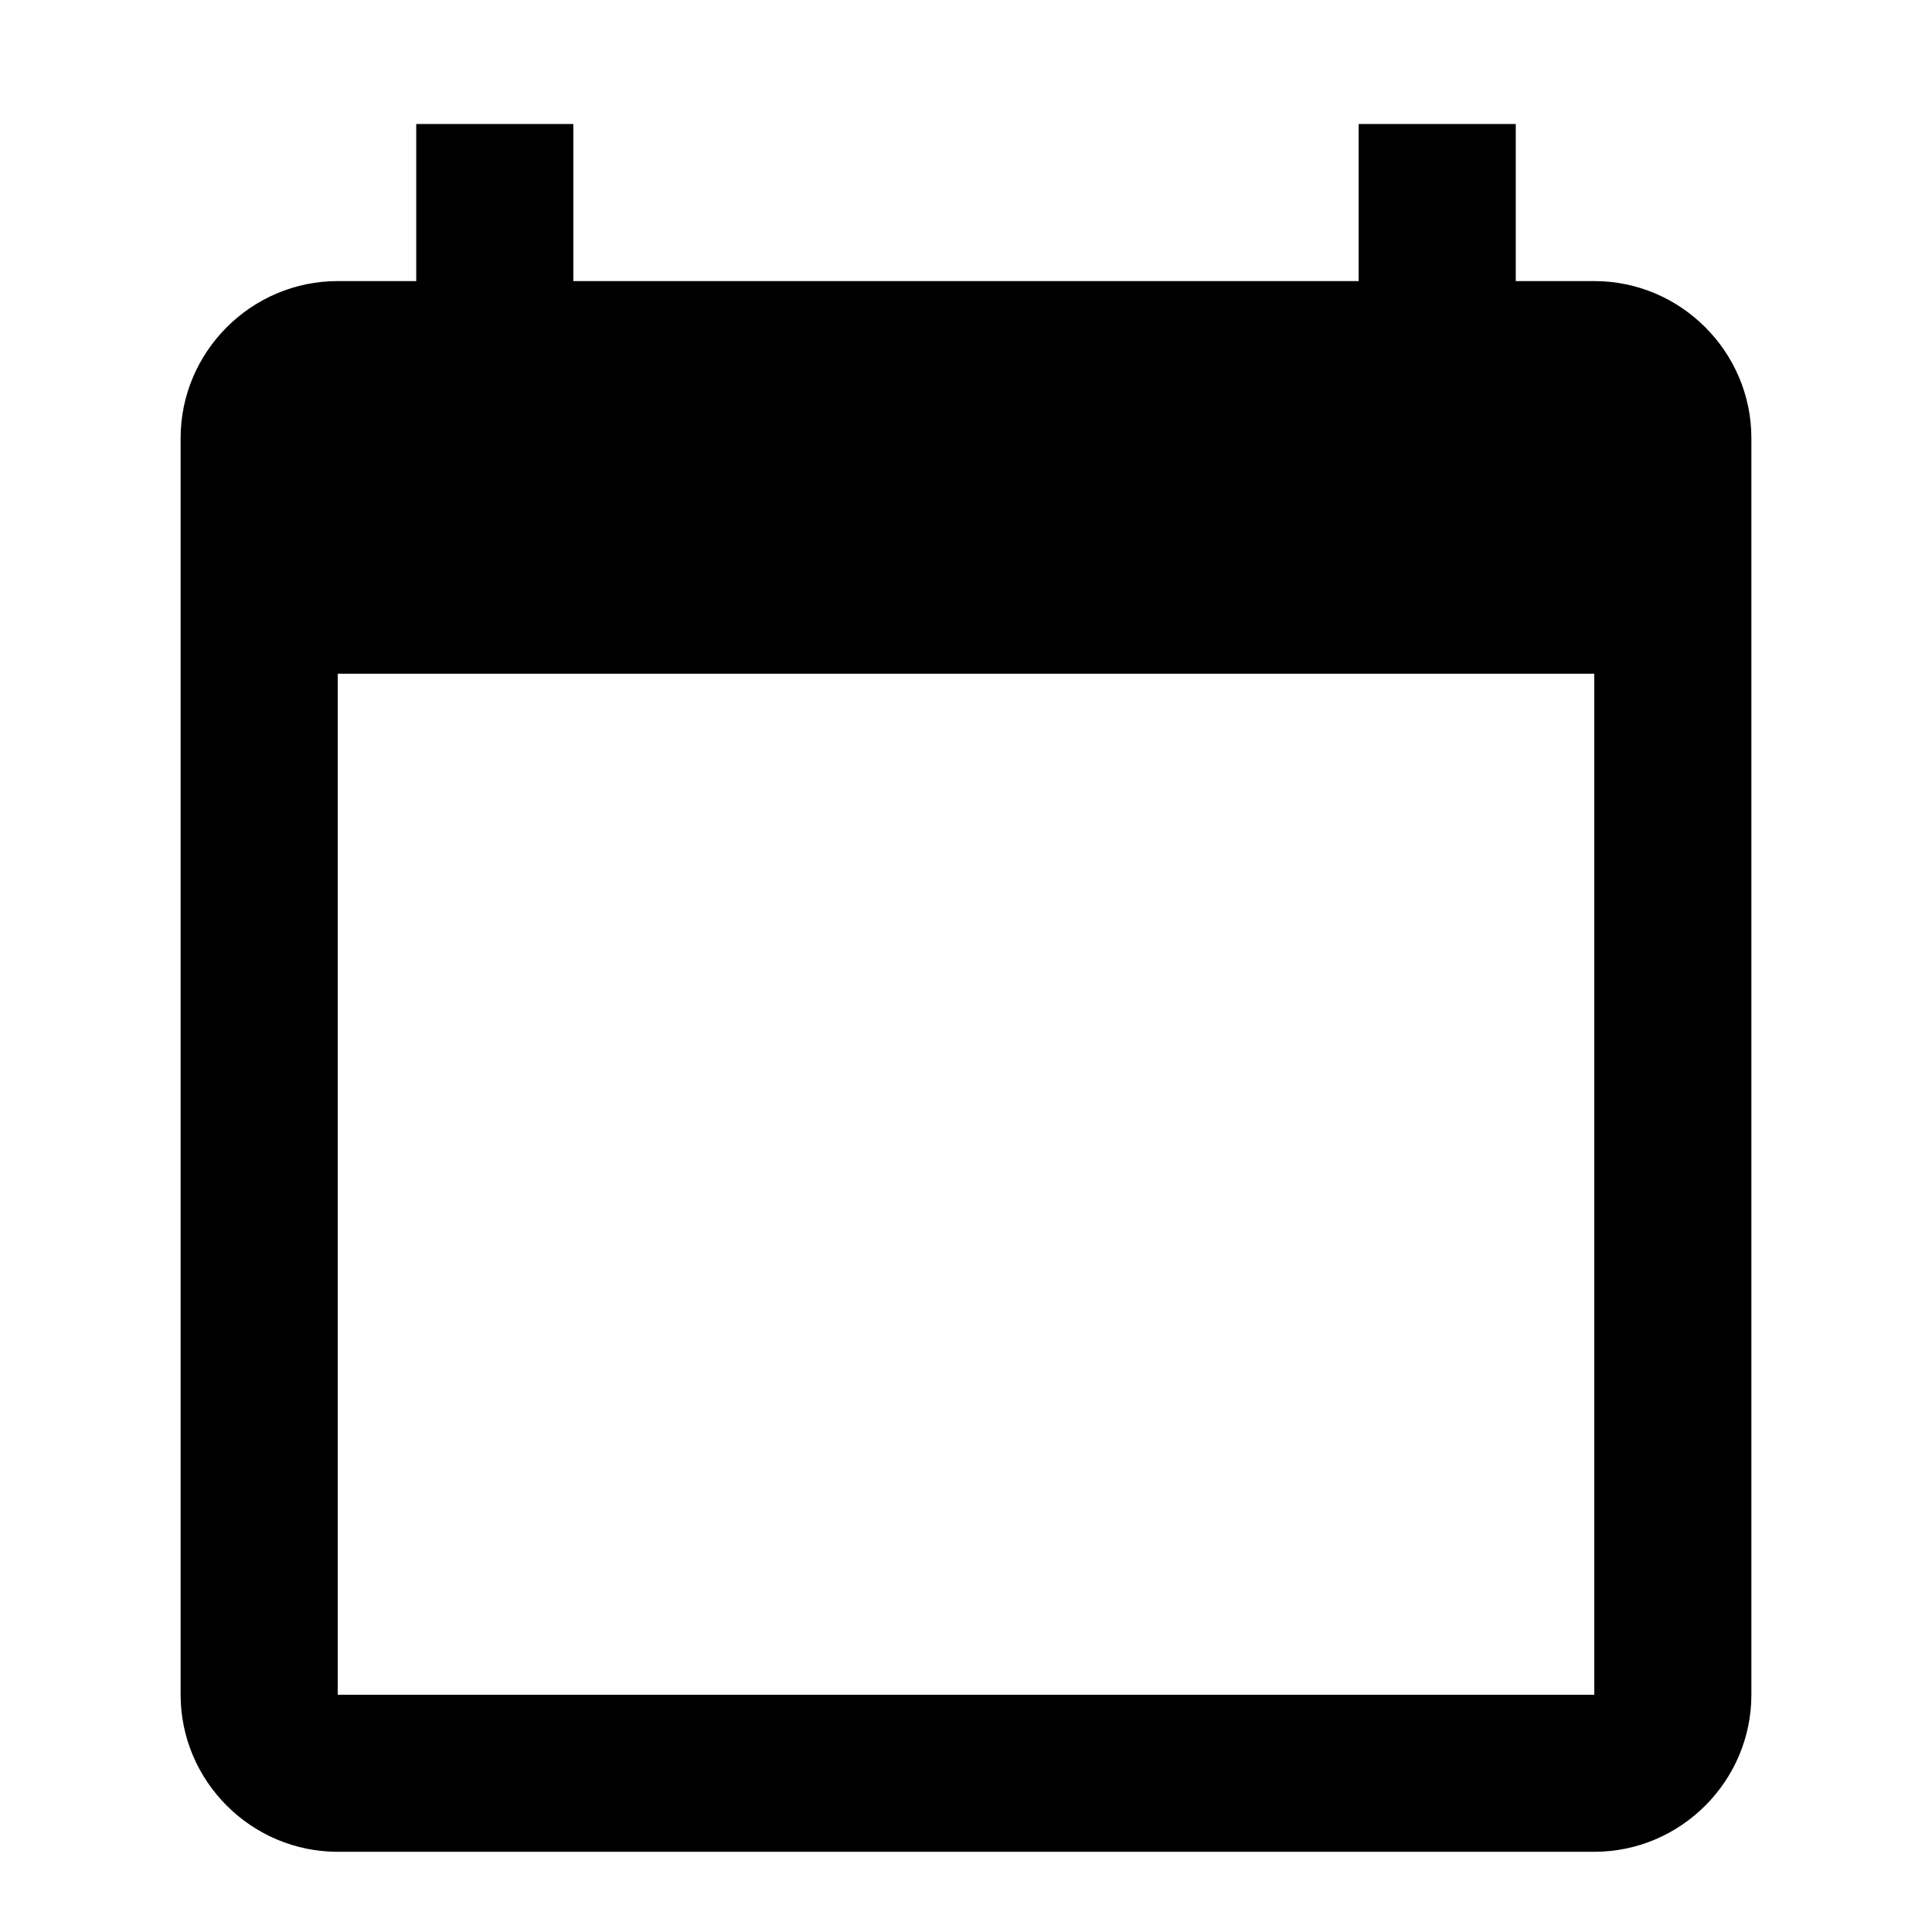<svg width="41" height="41" viewBox="0 0 41 41" fill="none" xmlns="http://www.w3.org/2000/svg">
<path d="M33.833 5.965H32.167V2.632H28.833V5.965H12.167V2.632H8.833V5.965H7.167C5.333 5.965 3.833 7.465 3.833 9.298V35.965C3.833 37.798 5.333 39.298 7.167 39.298H33.833C35.667 39.298 37.167 37.798 37.167 35.965V9.298C37.167 7.465 35.667 5.965 33.833 5.965ZM33.833 35.965H7.167V14.298H33.833V35.965Z" fill="black"/>
</svg>
